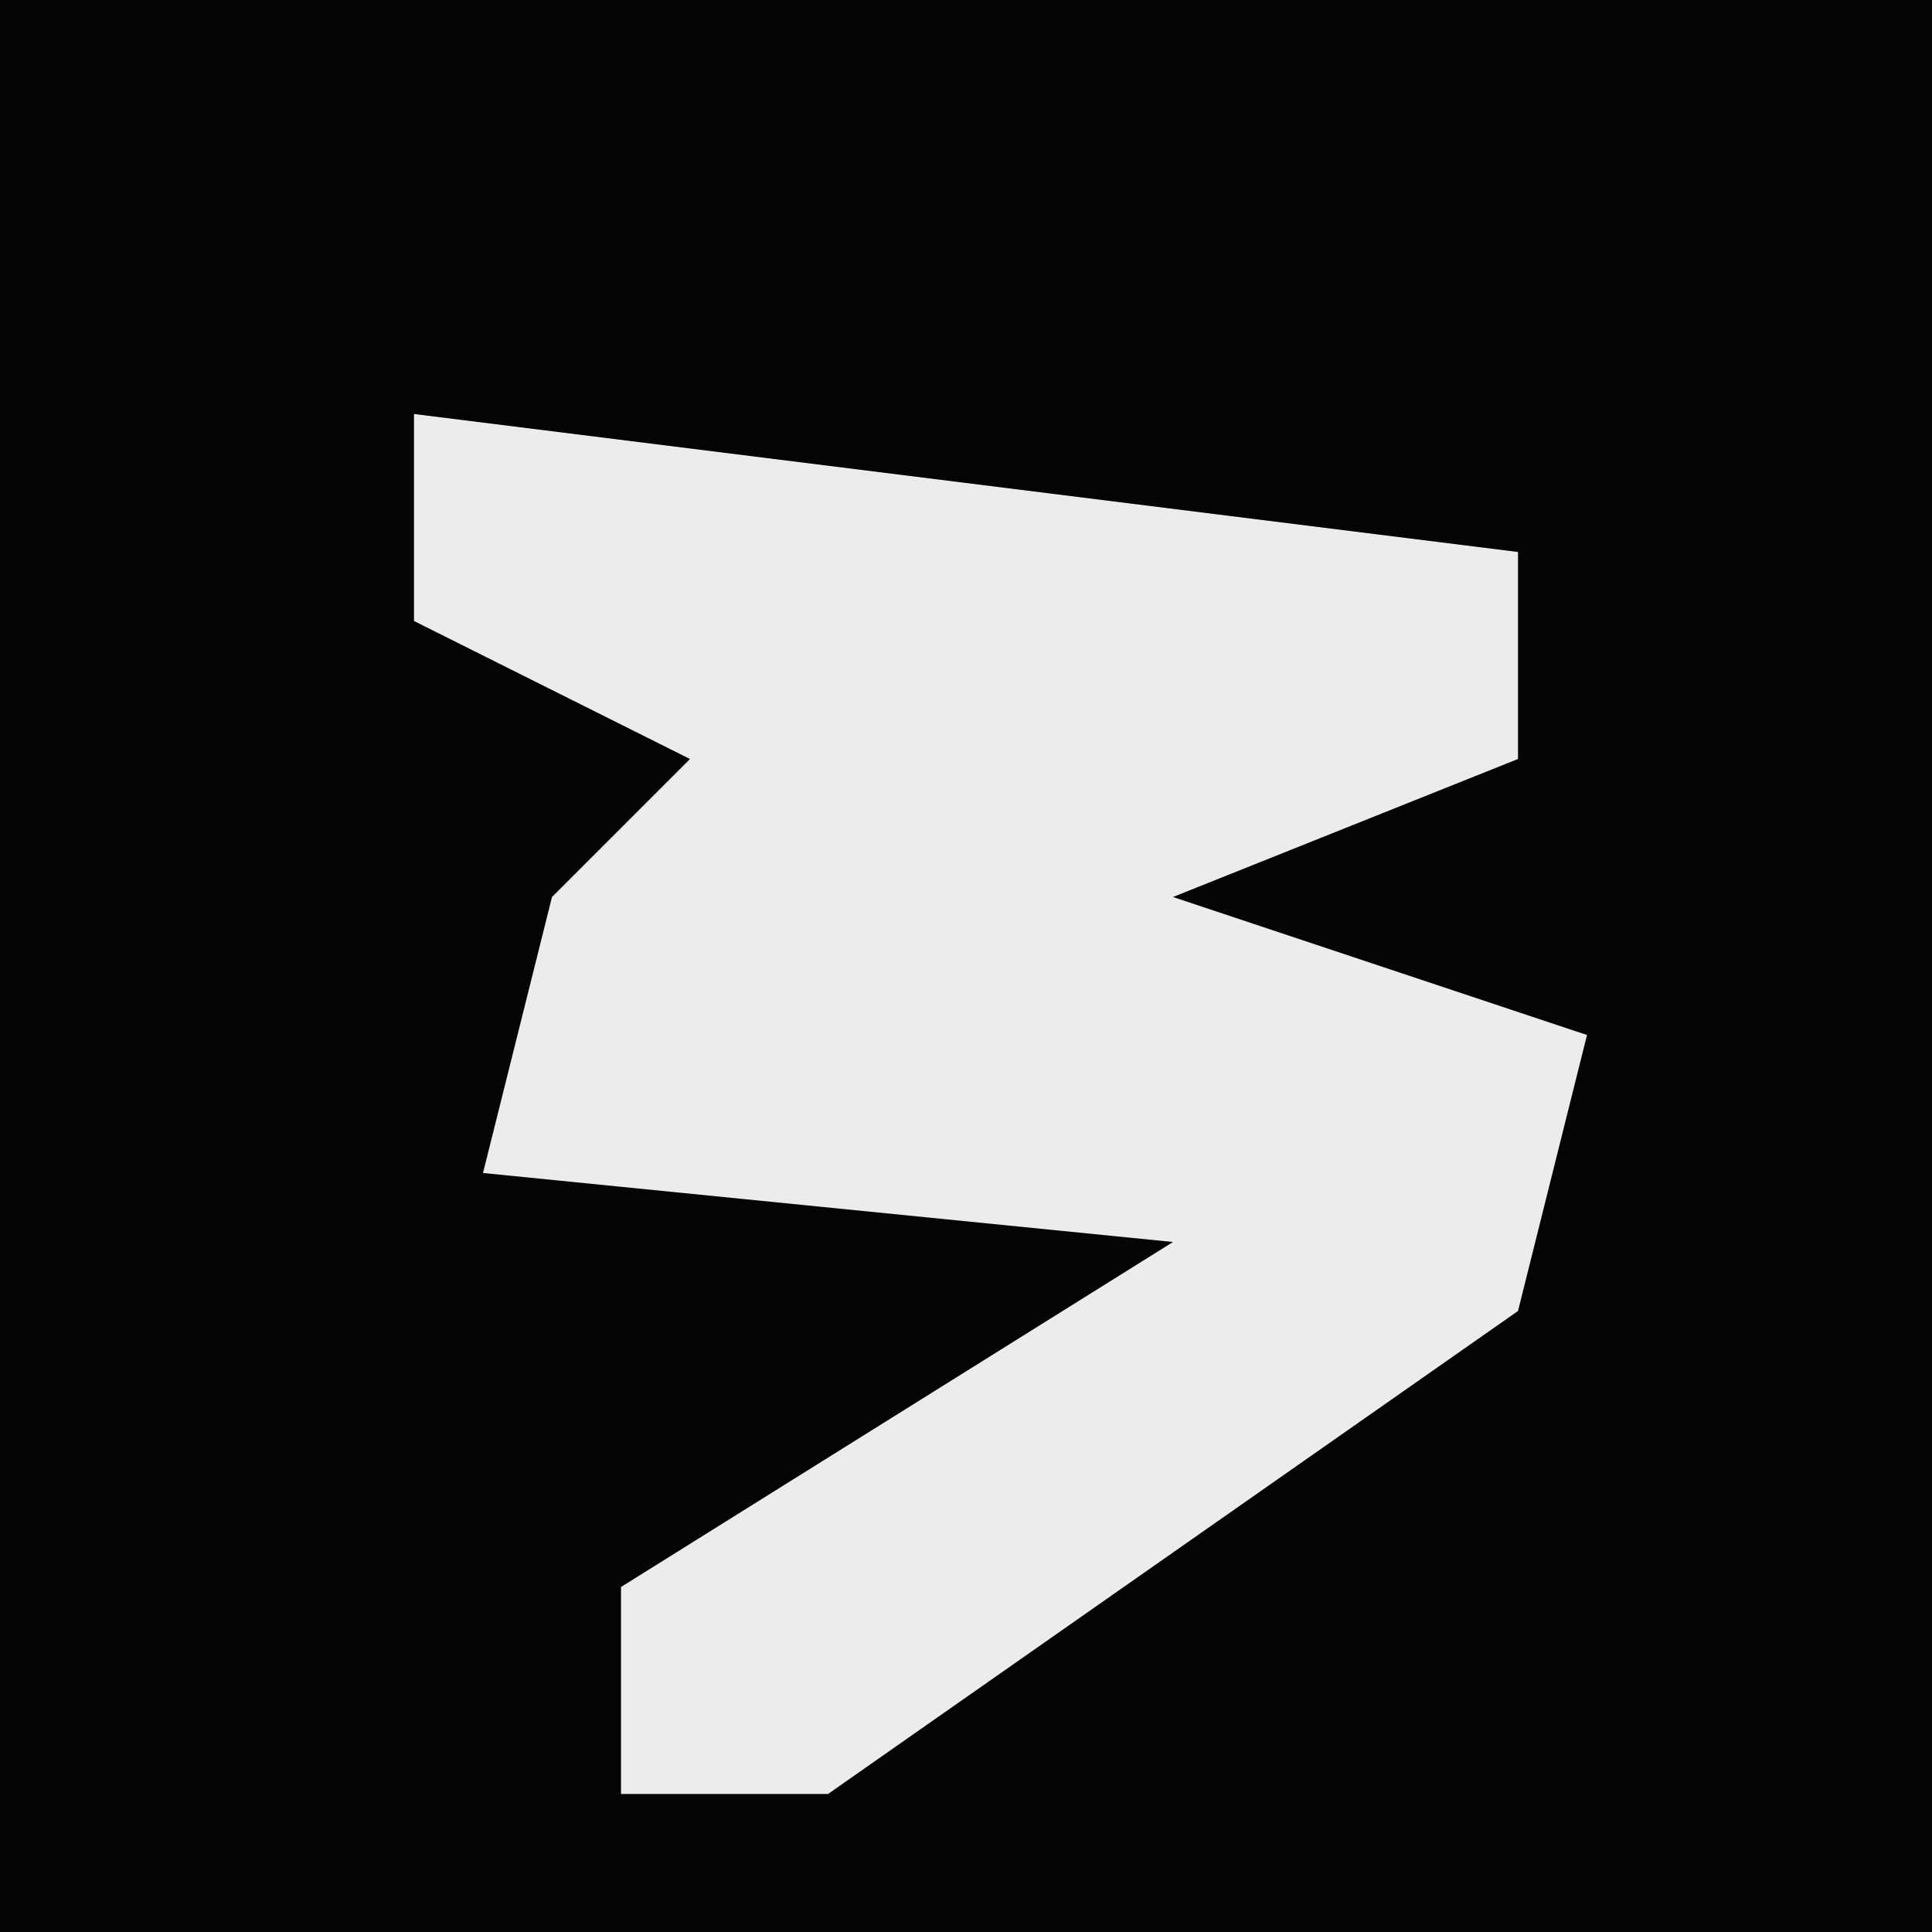 <?xml version="1.0" encoding="UTF-8"?>
<svg version="1.1" xmlns="http://www.w3.org/2000/svg" width="28" height="28">
<path d="M0,0 L28,0 L28,28 L0,28 Z " fill="#040404" transform="translate(0,0)"/>
<path d="M0,0 L16,2 L16,5 L11,7 L17,9 L16,13 L6,20 L3,20 L3,17 L11,12 L1,11 L2,7 L4,5 L0,3 Z " fill="#ECECEC" transform="translate(6,6)"/>
</svg>
